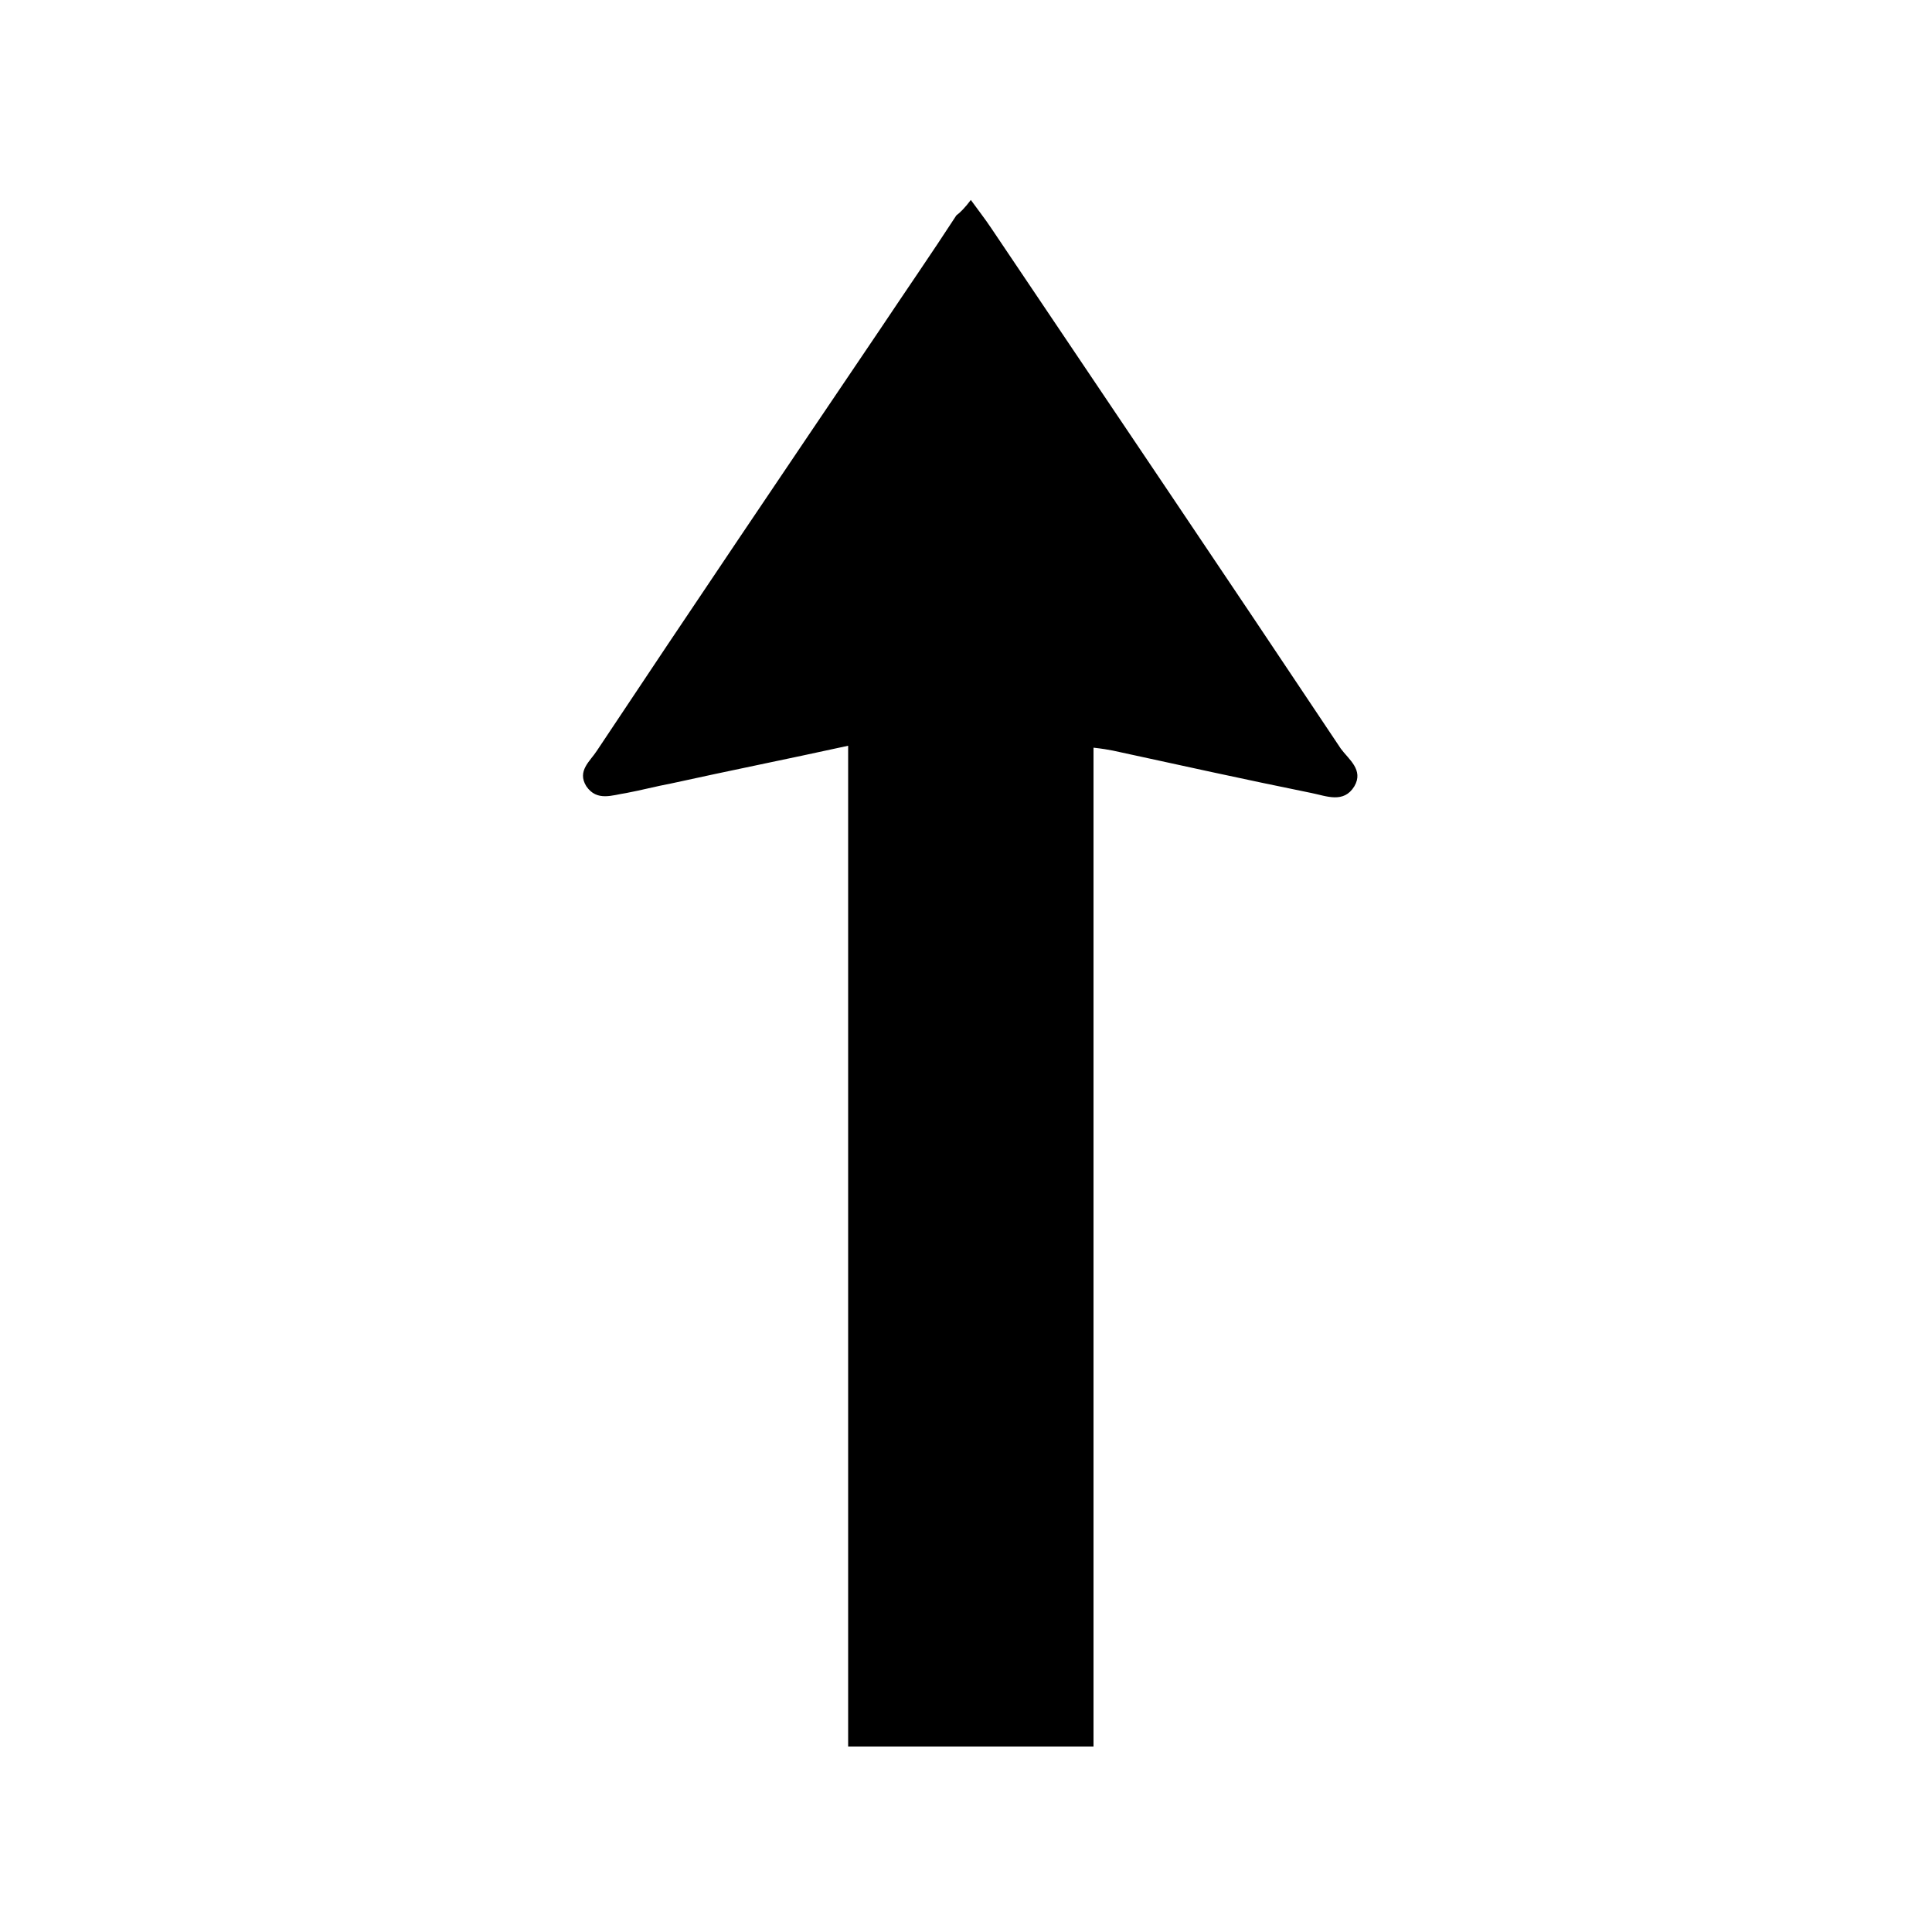 <?xml version="1.0" standalone="no"?><!DOCTYPE svg PUBLIC "-//W3C//DTD SVG 1.1//EN" "http://www.w3.org/Graphics/SVG/1.1/DTD/svg11.dtd"><svg t="1531473689114" class="icon" style="" viewBox="0 0 1024 1024" version="1.1" xmlns="http://www.w3.org/2000/svg" p-id="4266" xmlns:xlink="http://www.w3.org/1999/xlink" width="64" height="64"><defs><style type="text/css"></style></defs><path d="M514.56 105.984c4.096 5.632 7.68 10.24 10.752 14.848 61.952 92.16 123.904 183.808 185.344 275.968 4.096 5.632 12.288 11.264 7.168 19.968-5.632 9.216-14.848 5.12-22.528 3.584-35.328-7.168-70.144-14.848-105.472-22.528-2.56-0.512-5.632-1.024-10.24-1.536v529.408H449.536V395.264c-32.768 7.168-63.488 13.312-93.696 19.968-8.192 1.536-15.872 3.584-24.064 5.12-7.168 1.024-15.36 4.608-20.992-3.584-5.12-8.192 2.048-13.312 5.632-18.944 49.664-74.752 99.84-148.992 150.016-223.232 13.312-19.968 27.136-39.936 40.448-60.416 2.048-1.536 4.608-4.096 7.68-8.192z" p-id="4267"></path></svg>